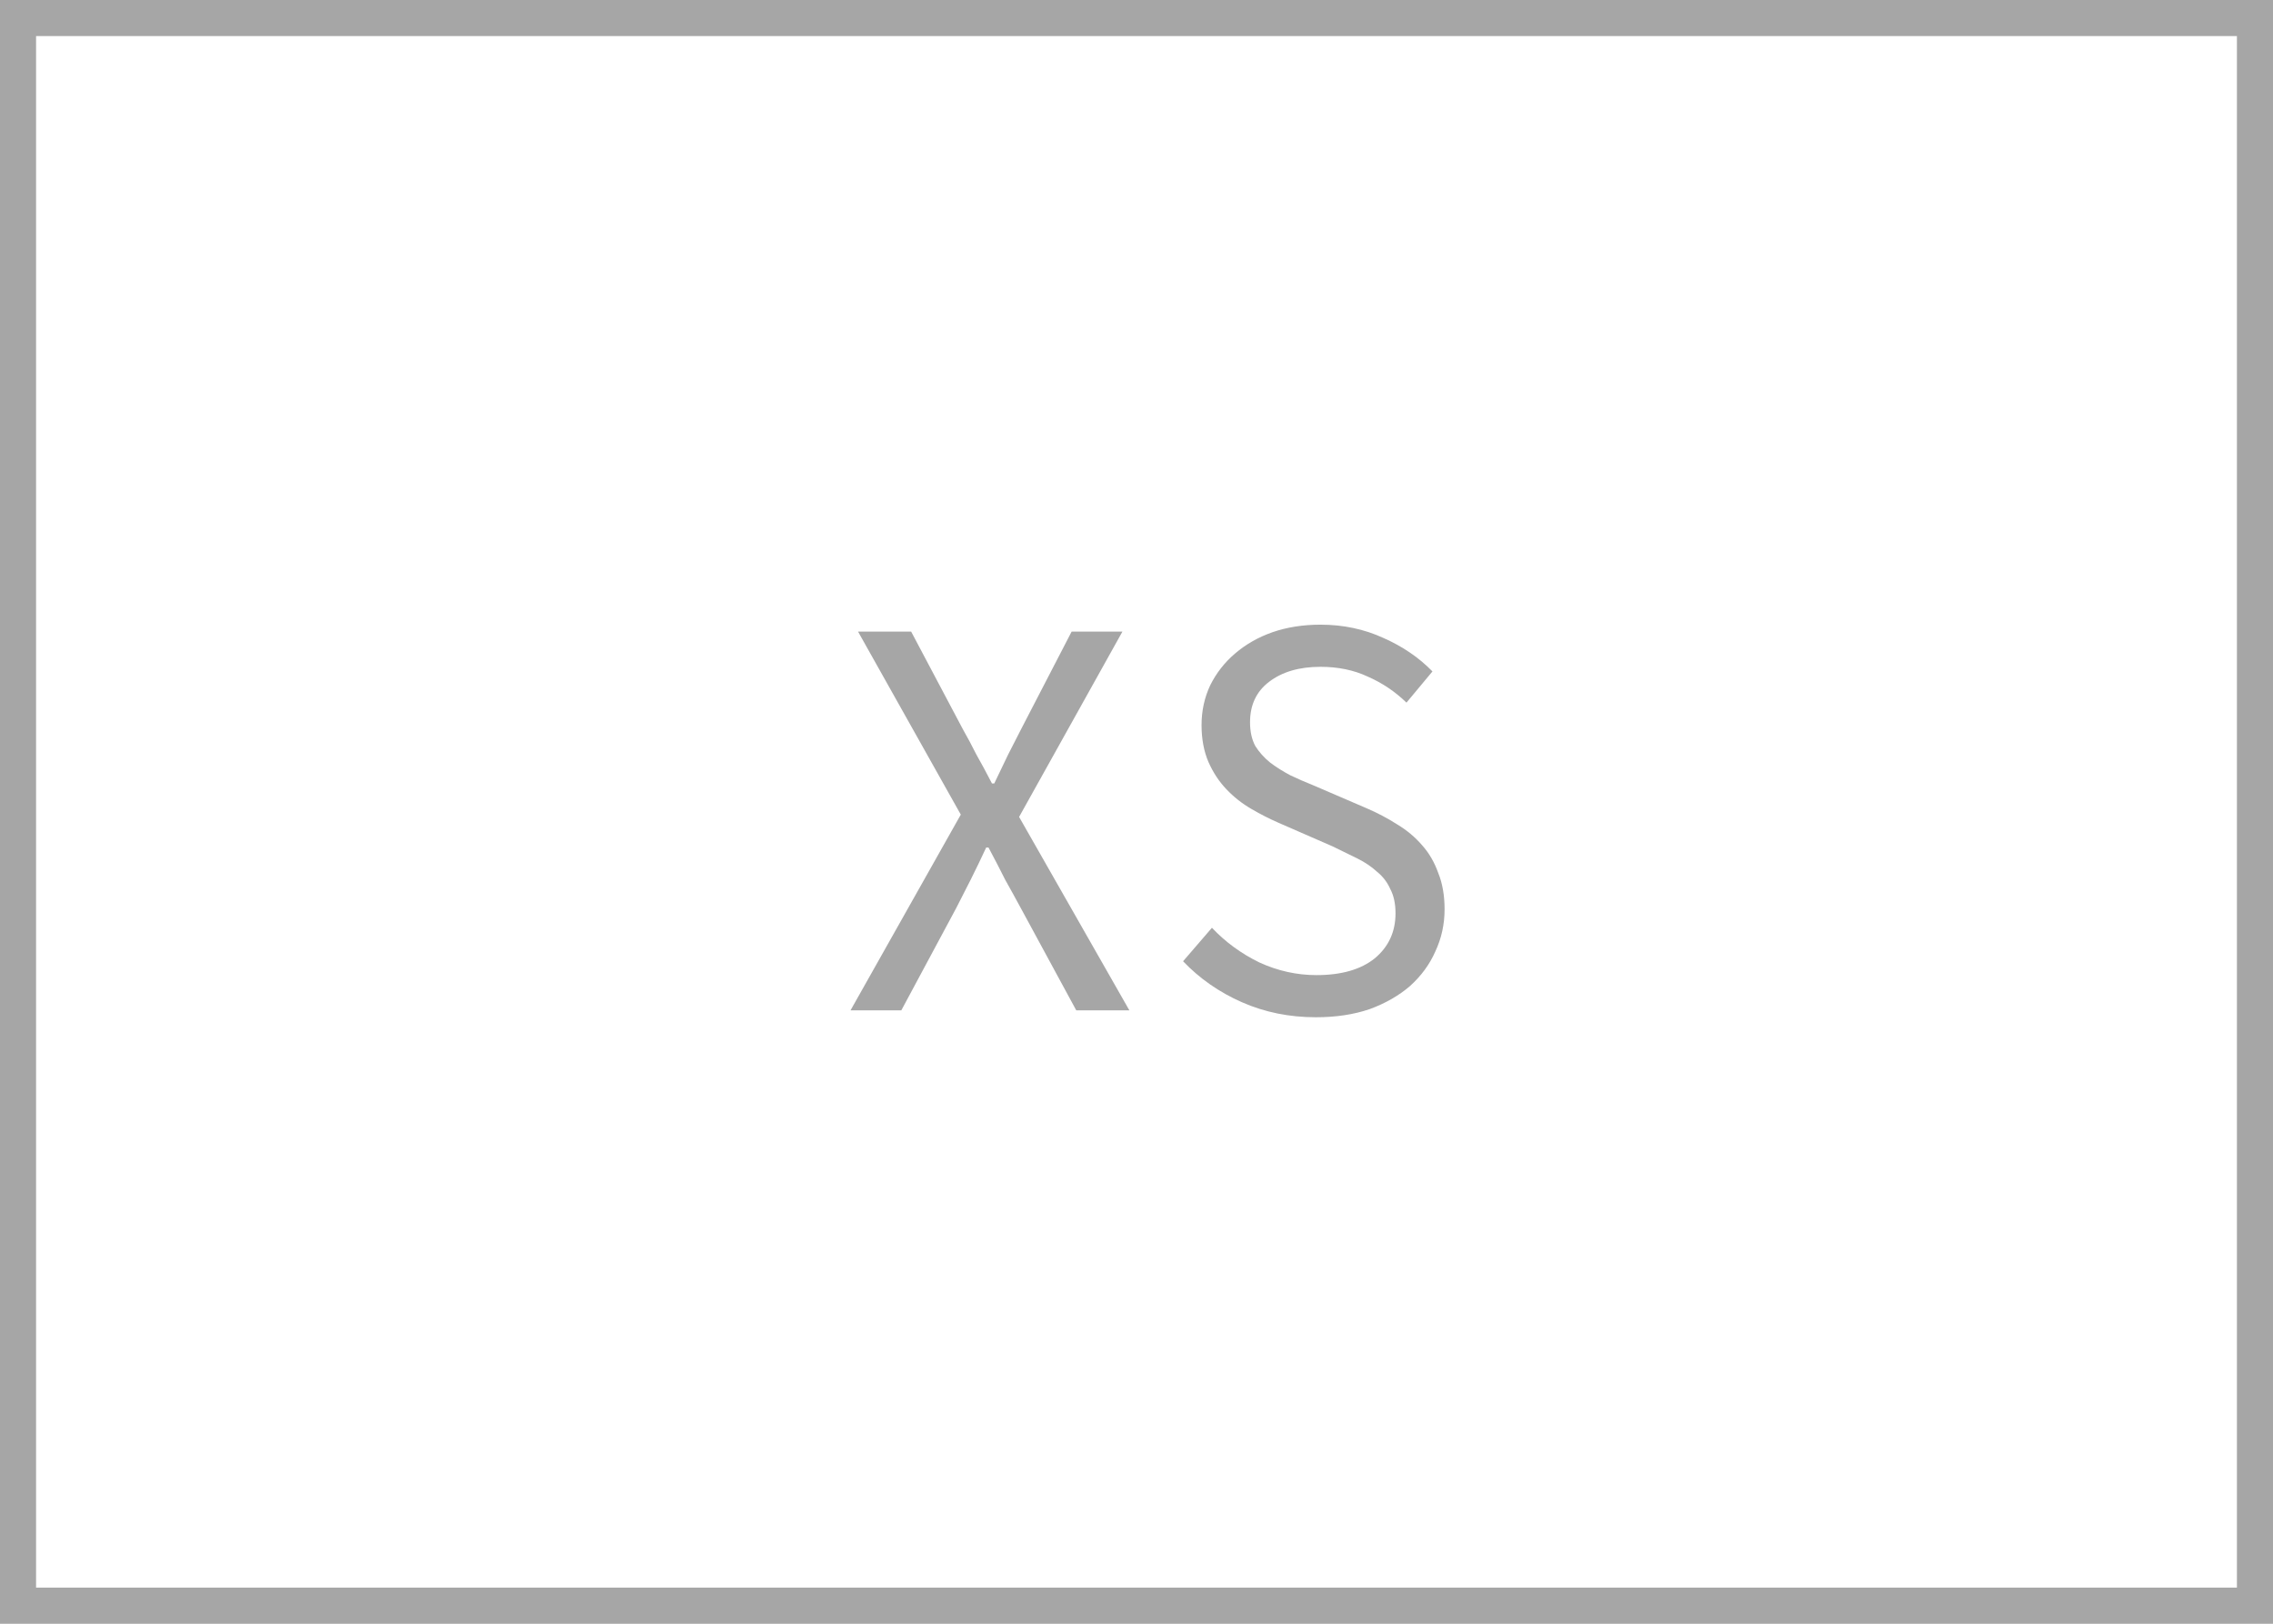 
<svg width="63" height="45" viewBox="0 0 63 45" fill="none" xmlns="http://www.w3.org/2000/svg">
<rect width="63" height="45" fill="#E5E5E5"/>
<rect x="-929" y="-299" width="1440" height="745" fill="white"/>
<path d="M23.574 28L26.63 22.576L23.782 17.504H25.254L26.678 20.192C26.817 20.437 26.945 20.677 27.062 20.912C27.19 21.136 27.334 21.403 27.494 21.712H27.558C27.708 21.403 27.836 21.136 27.942 20.912C28.06 20.677 28.182 20.437 28.31 20.192L29.702 17.504H31.11L28.246 22.64L31.302 28H29.83L28.294 25.168C28.156 24.912 28.012 24.651 27.862 24.384C27.724 24.107 27.569 23.808 27.398 23.488H27.334C27.185 23.808 27.041 24.107 26.902 24.384C26.764 24.651 26.63 24.912 26.502 25.168L24.982 28H23.574ZM36.471 28.192C35.735 28.192 35.052 28.053 34.423 27.776C33.793 27.499 33.249 27.12 32.791 26.64L33.591 25.712C33.964 26.107 34.401 26.427 34.903 26.672C35.415 26.907 35.943 27.024 36.487 27.024C37.18 27.024 37.719 26.869 38.103 26.56C38.487 26.24 38.679 25.824 38.679 25.312C38.679 25.045 38.631 24.821 38.535 24.64C38.449 24.448 38.327 24.288 38.167 24.16C38.017 24.021 37.836 23.899 37.623 23.792C37.409 23.685 37.18 23.573 36.935 23.456L35.431 22.8C35.185 22.693 34.935 22.565 34.679 22.416C34.423 22.267 34.193 22.085 33.991 21.872C33.788 21.659 33.623 21.408 33.495 21.12C33.367 20.821 33.303 20.48 33.303 20.096C33.303 19.701 33.383 19.333 33.543 18.992C33.713 18.651 33.943 18.357 34.231 18.112C34.529 17.856 34.876 17.659 35.271 17.52C35.676 17.381 36.119 17.312 36.599 17.312C37.228 17.312 37.809 17.435 38.343 17.68C38.876 17.915 39.329 18.224 39.703 18.608L38.983 19.472C38.663 19.163 38.305 18.923 37.911 18.752C37.527 18.571 37.089 18.48 36.599 18.48C36.012 18.48 35.537 18.619 35.175 18.896C34.823 19.163 34.647 19.536 34.647 20.016C34.647 20.272 34.695 20.491 34.791 20.672C34.897 20.843 35.036 20.997 35.207 21.136C35.377 21.264 35.564 21.381 35.767 21.488C35.969 21.584 36.177 21.675 36.391 21.76L37.879 22.4C38.177 22.528 38.46 22.677 38.727 22.848C38.993 23.008 39.223 23.2 39.415 23.424C39.607 23.637 39.756 23.893 39.863 24.192C39.98 24.48 40.039 24.816 40.039 25.2C40.039 25.616 39.953 26.005 39.783 26.368C39.623 26.731 39.388 27.051 39.079 27.328C38.769 27.595 38.396 27.808 37.959 27.968C37.521 28.117 37.025 28.192 36.471 28.192Z" fill="#A6A6A6"/>
<rect x="0.5" y="0.5" width="62" height="44" stroke="#A6A6A6"/>
</svg>
